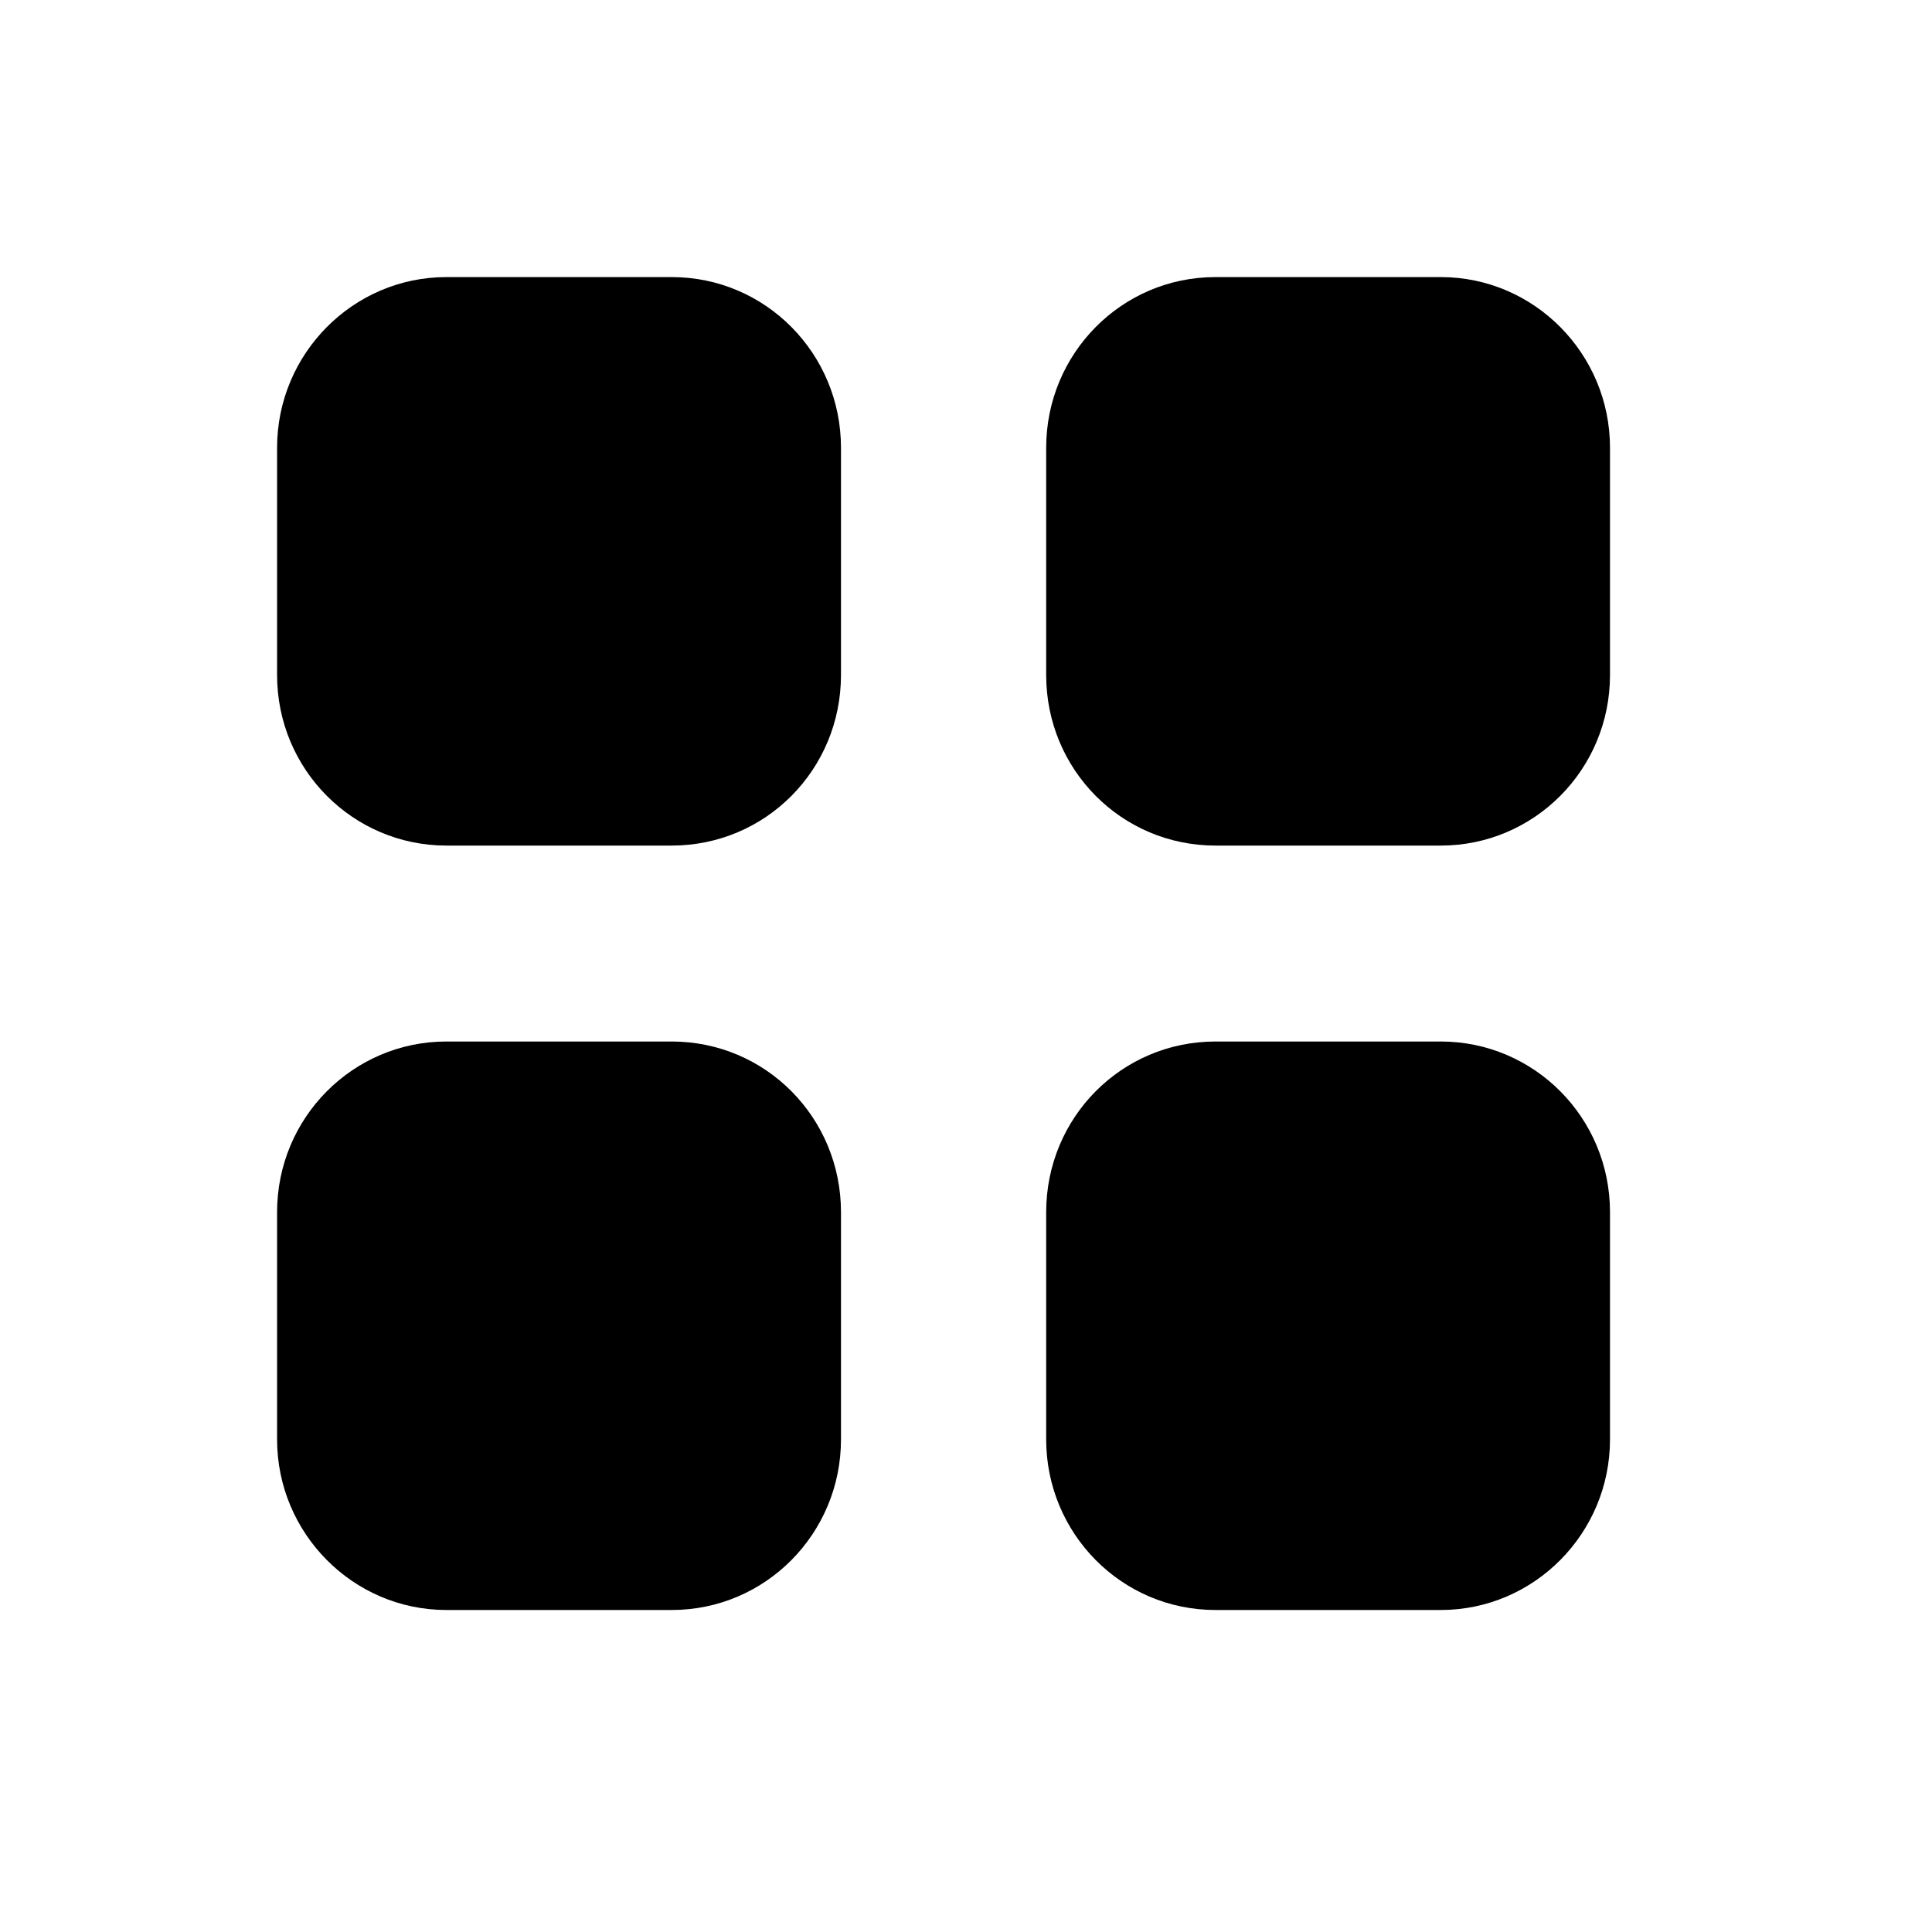<svg width="24" height="24" viewBox="0 0 24 24" fill="none" xmlns="http://www.w3.org/2000/svg">
<g id="icon_more">
<g id="Category">
<path id="Category_2" fill-rule="evenodd" clip-rule="evenodd" d="M5.545 3.442H8.344C9.511 3.442 10.447 4.394 10.447 5.562V8.385C10.447 9.56 9.511 10.504 8.344 10.504H5.545C4.386 10.504 3.442 9.56 3.442 8.385V5.562C3.442 4.394 4.386 3.442 5.545 3.442ZM5.545 12.938H8.344C9.511 12.938 10.447 13.883 10.447 15.058V17.881C10.447 19.048 9.511 20 8.344 20H5.545C4.386 20 3.442 19.048 3.442 17.881V15.058C3.442 13.883 4.386 12.938 5.545 12.938ZM17.898 3.442H15.099C13.932 3.442 12.996 4.394 12.996 5.562V8.385C12.996 9.56 13.932 10.504 15.099 10.504H17.898C19.057 10.504 20 9.56 20 8.385V5.562C20 4.394 19.057 3.442 17.898 3.442ZM15.099 12.938H17.898C19.057 12.938 20 13.883 20 15.058V17.881C20 19.048 19.057 20 17.898 20H15.099C13.932 20 12.996 19.048 12.996 17.881V15.058C12.996 13.883 13.932 12.938 15.099 12.938Z" fill="black"/>
</g>
</g>
</svg>
